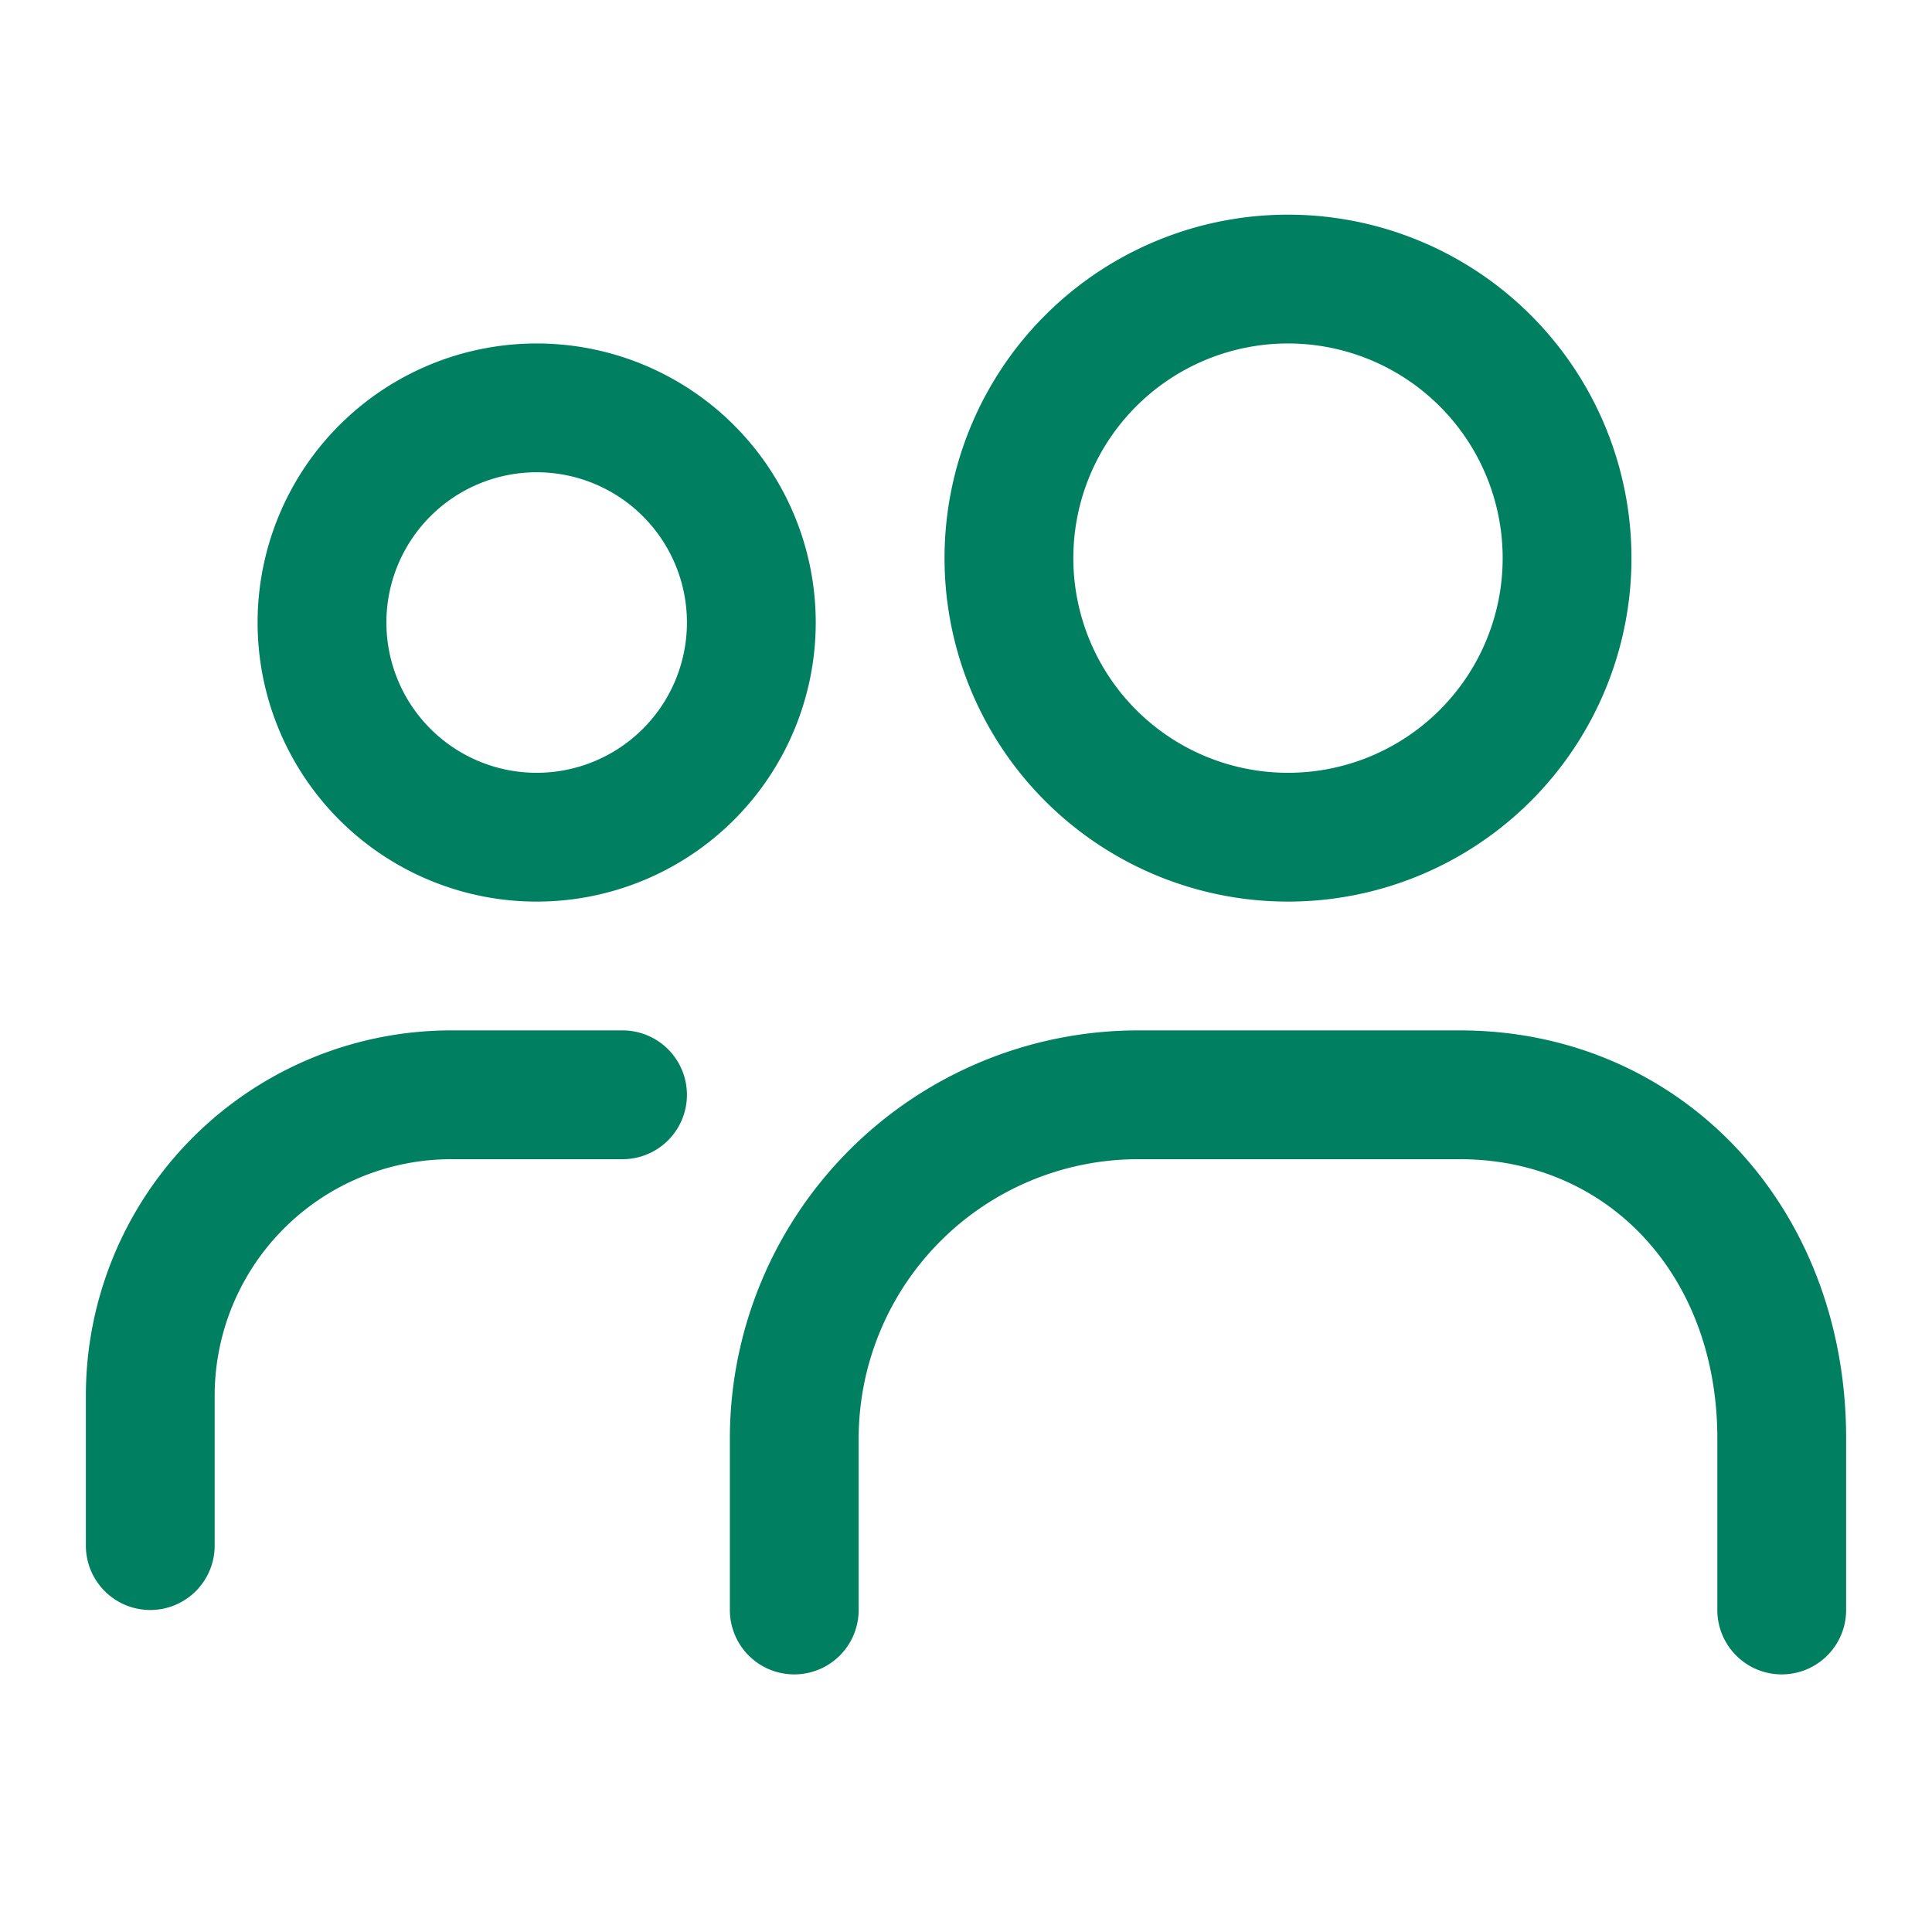 <svg xmlns="http://www.w3.org/2000/svg" viewBox="0 0 45 45"><path fill="#008060" d="M12.5 21A6.5 6.5 0 106 14.5a6.5 6.5 0 006.5 6.5zm0-10A3.5 3.5 0 119 14.5a3.5 3.5 0 013.5-3.5zM30 21a8 8 0 10-8-8 8 8 0 008 8zm0-13a5 5 0 11-5 5 5 5 0 015-5zm13 25.5v4a1.5 1.5 0 01-3 0v-4c0-3.77-2.52-6.5-6-6.5h-7.5a6.51 6.51 0 00-6.5 6.5v4a1.5 1.5 0 01-3 0v-4a9.51 9.51 0 019.5-9.5H34c5.13 0 9 4.08 9 9.5zm-27-8a1.5 1.5 0 01-1.5 1.5h-4A5.51 5.51 0 005 32.5V36a1.5 1.5 0 01-3 0v-3.5a8.51 8.51 0 018.5-8.5h4a1.5 1.5 0 011.5 1.5z"></path></svg>